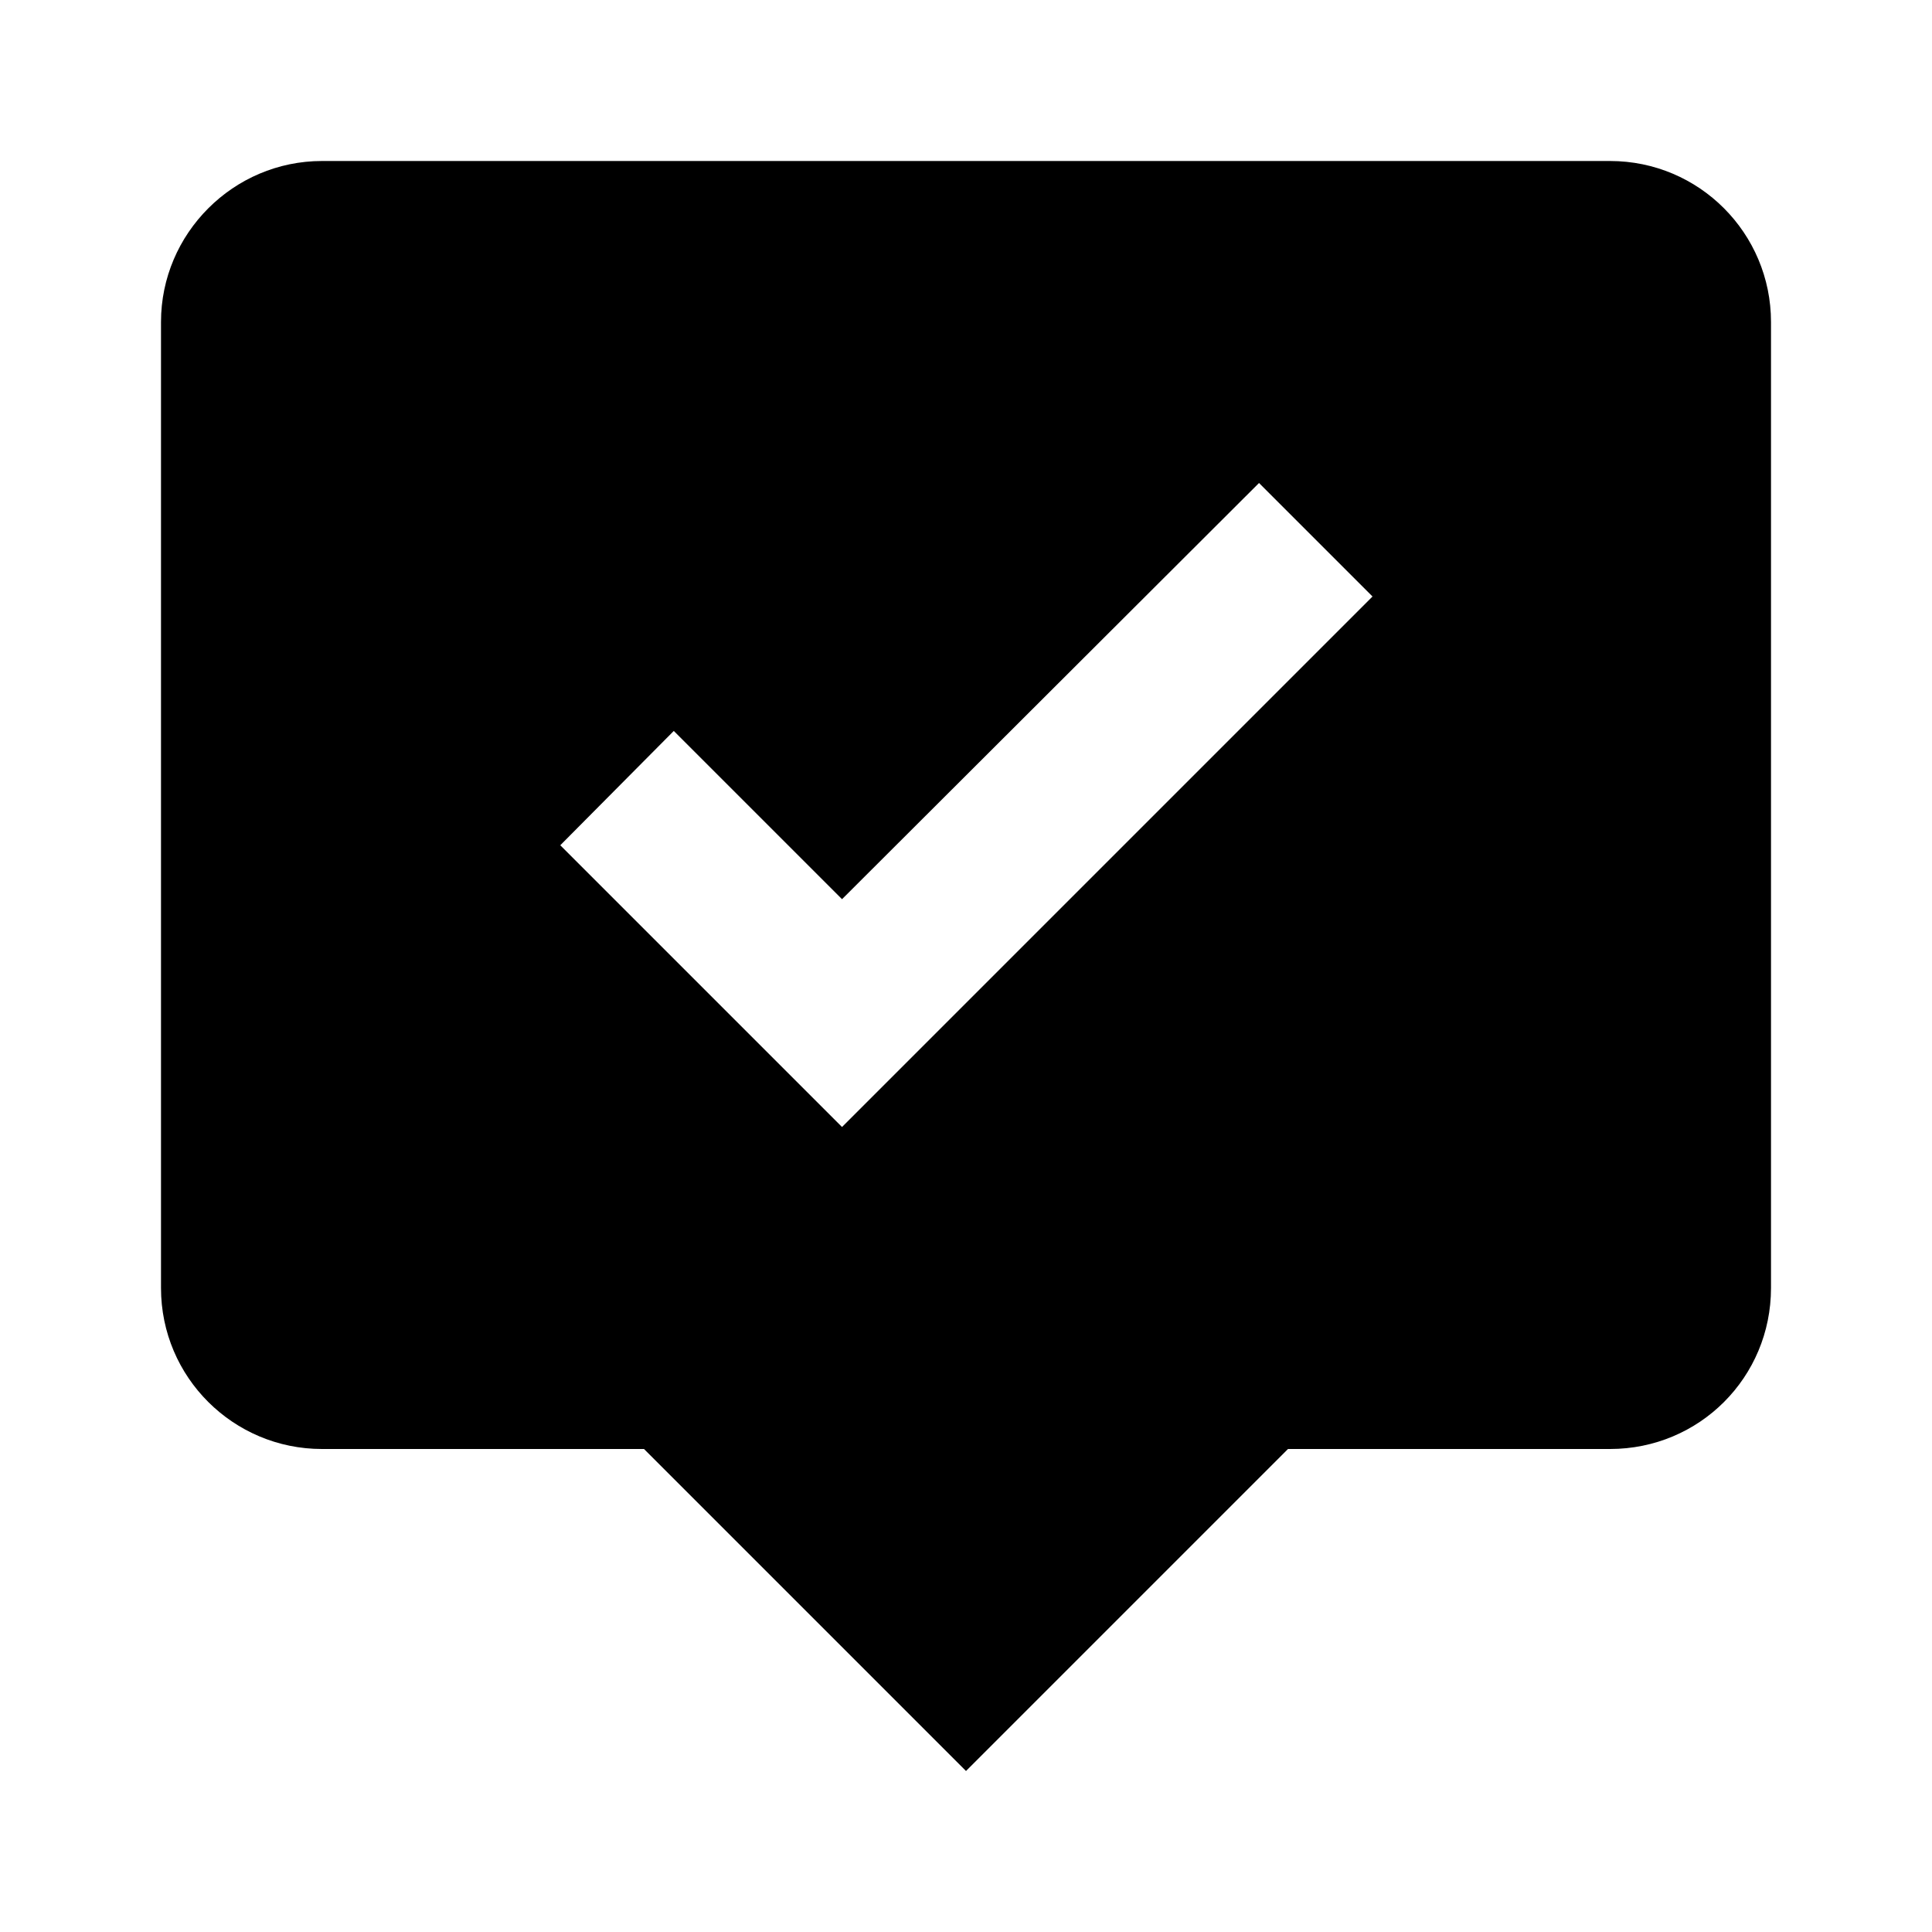 <?xml version="1.0" encoding="UTF-8"?><!DOCTYPE svg PUBLIC "-//W3C//DTD SVG 1.1//EN" "http://www.w3.org/Graphics/SVG/1.1/DTD/svg11.dtd"><svg fill="#000000" xmlns="http://www.w3.org/2000/svg" xmlns:xlink="http://www.w3.org/1999/xlink" version="1.1" id="mdi-tooltip-check" width="24" height="24" viewBox="0 0 24 24"><path d="M20 2H4C2.9 2 2 2.9 2 4V16C2 17.11 2.9 18 4 18H8L12 22L16 18H20C21.11 18 22 17.11 22 16V4C22 2.9 21.11 2 20 2M10.46 14L6.96 10.5L8.37 9.08L10.46 11.17L15.64 6L17.05 7.41L10.46 14Z" /></svg>